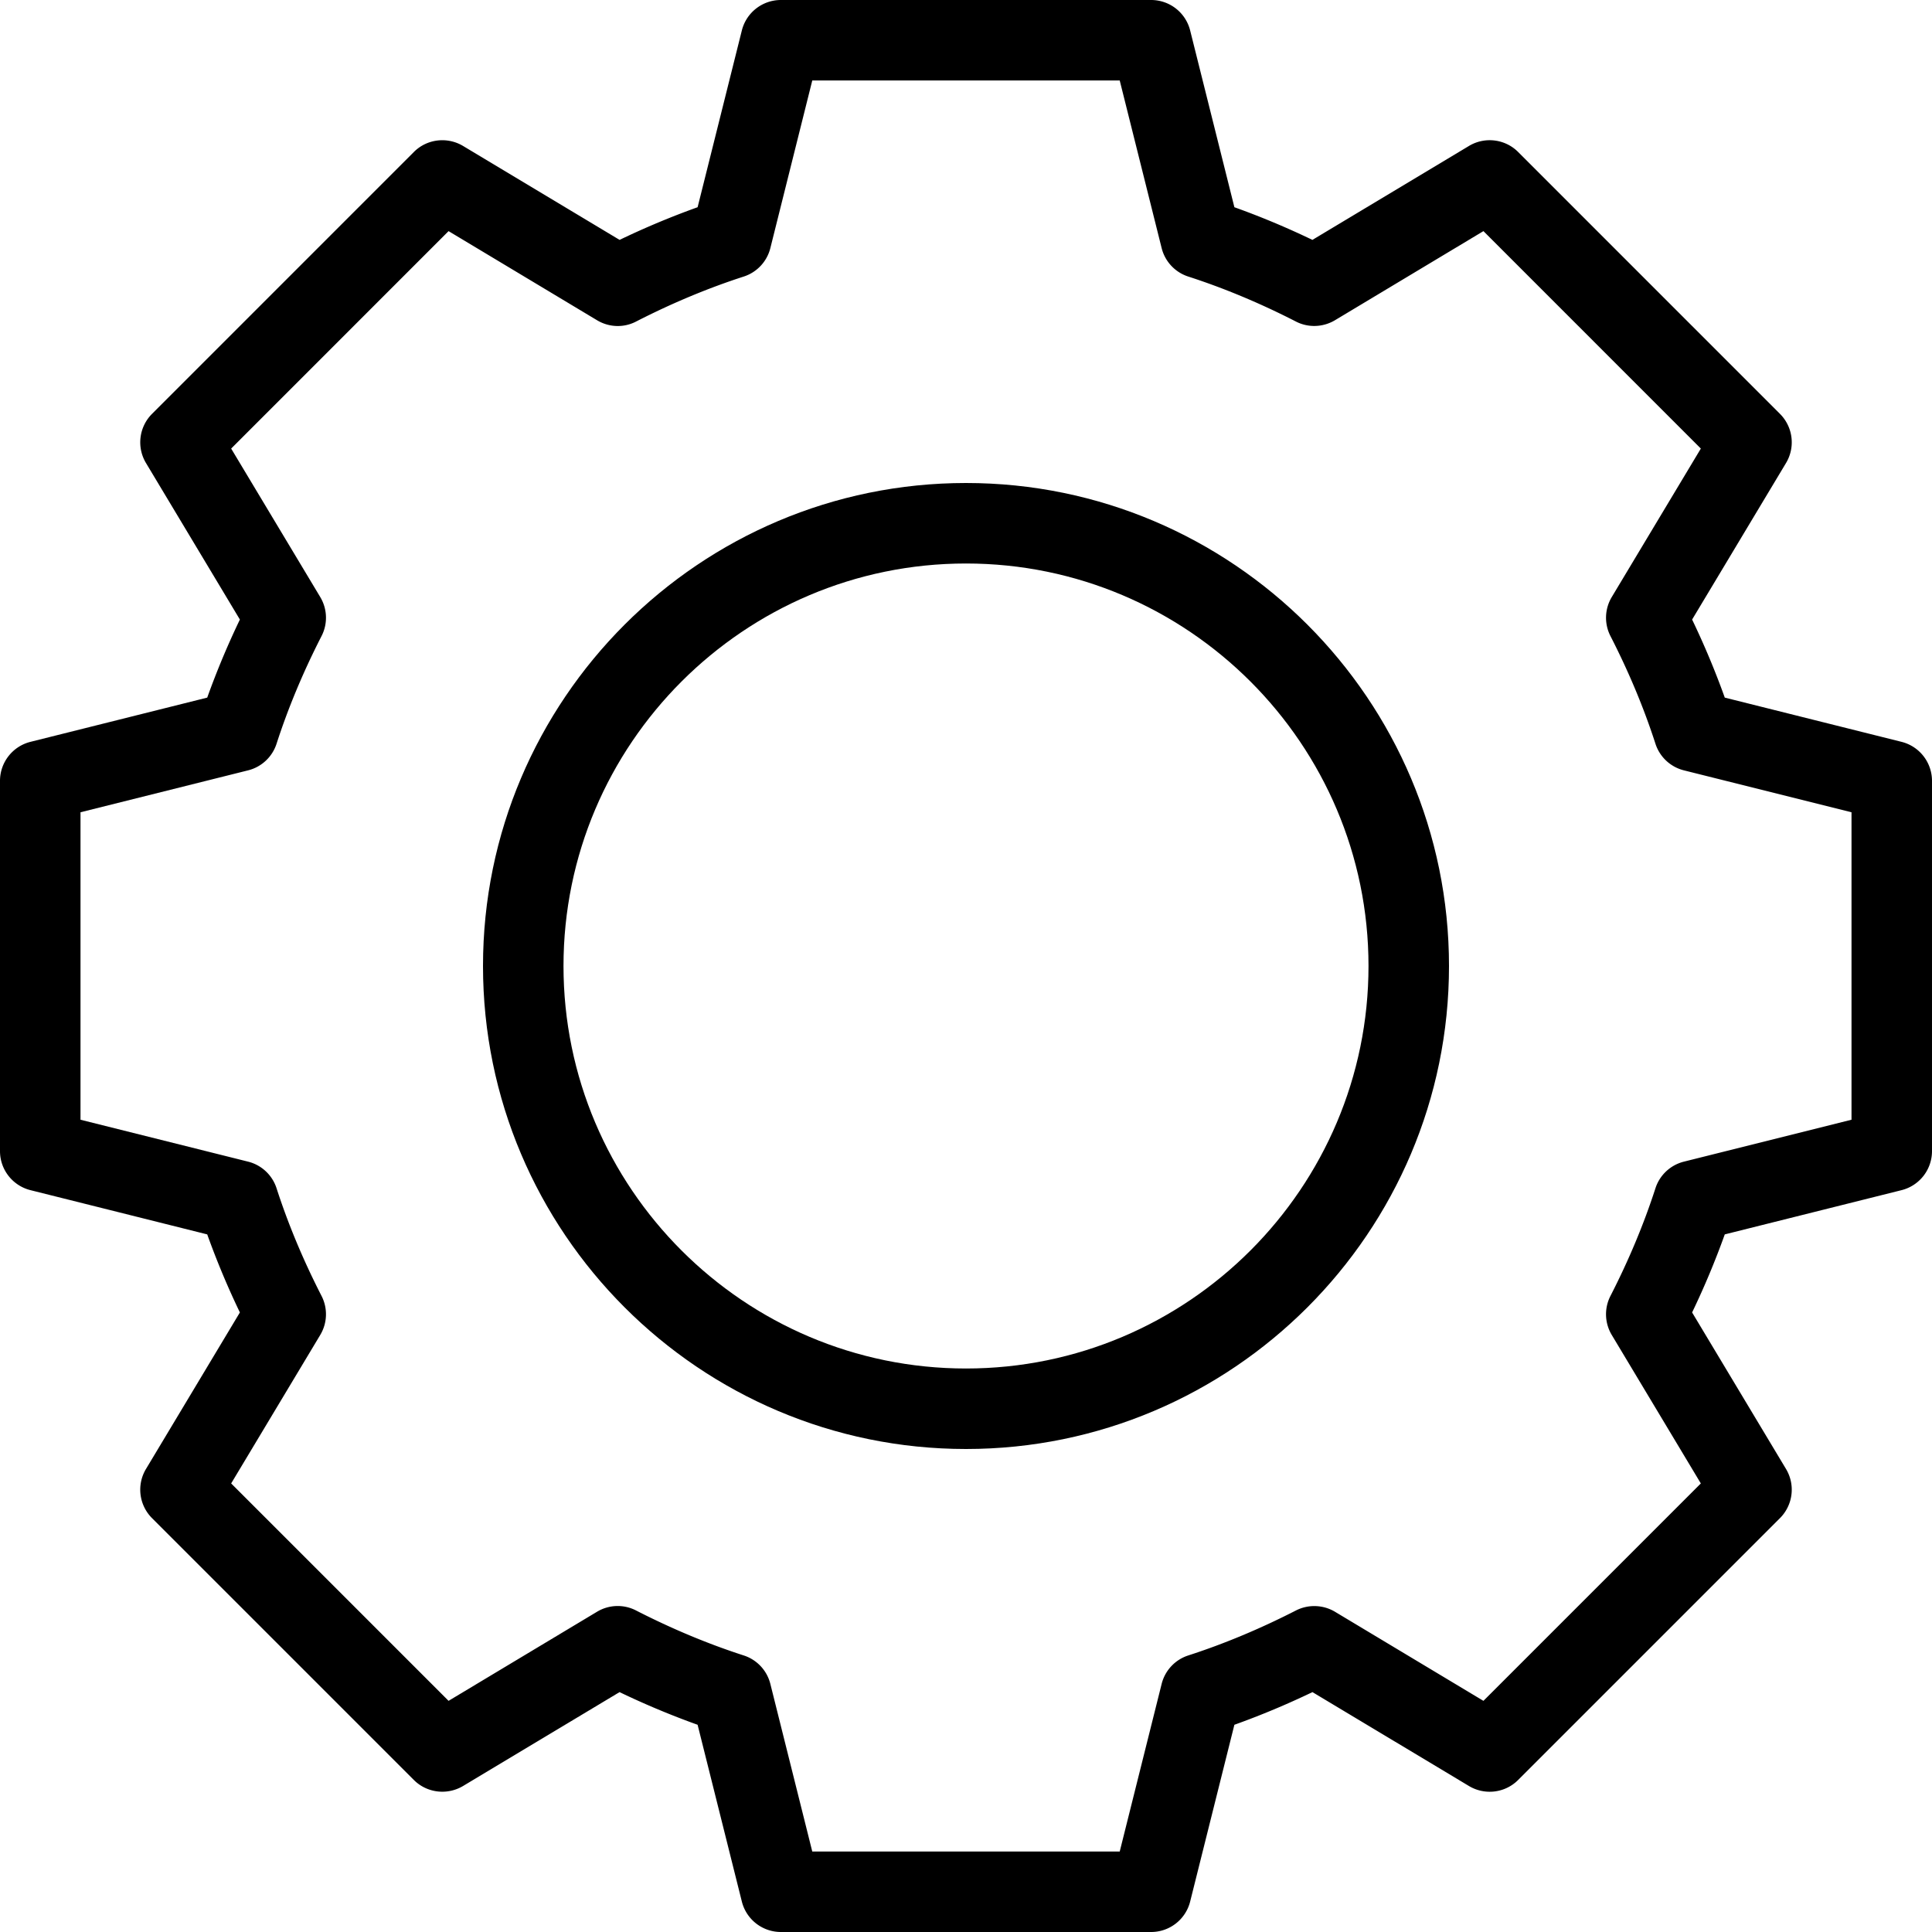 <svg xmlns="http://www.w3.org/2000/svg" viewBox="0 0 512 512"><path d="M503.917 196.594l-46.833-11.719a216.68 216.68 0 00-8.656-20.688l24.885-41.479a10.667 10.667 0 00-1.604-13.031l-69.385-69.396c-3.458-3.469-8.854-4.115-13.031-1.604l-41.49 24.896a214.812 214.812 0 00-20.677-8.656l-11.72-46.834A10.662 10.662 0 00305.063 0h-98.125a10.663 10.663 0 00-10.344 8.083l-11.719 46.833a215.32 215.32 0 00-20.677 8.656l-41.49-24.896c-4.198-2.5-9.573-1.865-13.031 1.604l-69.385 69.396a10.667 10.667 0 00-1.604 13.031l24.885 41.479a216.058 216.058 0 00-8.656 20.688l-46.834 11.72A10.662 10.662 0 000 206.938v98.125c0 4.896 3.333 9.156 8.083 10.344l46.833 11.719a216.68 216.68 0 008.656 20.688l-24.885 41.479a10.667 10.667 0 001.604 13.031l69.385 69.385c3.438 3.448 8.823 4.104 13.031 1.604l41.479-24.885a216.058 216.058 0 0020.688 8.656l11.719 46.833A10.663 10.663 0 00206.937 512h98.125c4.896 0 9.156-3.333 10.344-8.083l11.719-46.833a216.68 216.68 0 0020.688-8.656l41.479 24.885c4.198 2.51 9.573 1.865 13.031-1.604l69.385-69.385a10.667 10.667 0 001.604-13.031l-24.885-41.479a216.058 216.058 0 008.656-20.688l46.833-11.719a10.663 10.663 0 008.083-10.344v-98.125a10.66 10.66 0 00-8.082-10.344zm-13.25 100.146l-44.396 11.104a10.637 10.637 0 00-7.563 7.063c-3.063 9.479-7.073 19.073-11.917 28.521a10.65 10.65 0 00.344 10.354l23.604 39.344-57.615 57.615-39.333-23.604a10.73 10.73 0 00-10.354-.344c-9.458 4.844-19.052 8.854-28.531 11.917a10.639 10.639 0 00-7.063 7.563l-11.104 44.396H215.26l-11.104-44.396a10.637 10.637 0 00-7.063-7.563c-9.479-3.063-19.073-7.073-28.531-11.917a10.62 10.62 0 00-10.354.344l-39.333 23.604-57.615-57.616 23.604-39.344a10.652 10.652 0 00.344-10.354c-4.844-9.448-8.854-19.042-11.917-28.521a10.639 10.639 0 00-7.563-7.063L21.333 296.74v-81.48l44.396-11.104a10.637 10.637 0 007.563-7.063c3.063-9.479 7.073-19.073 11.917-28.521a10.65 10.65 0 00-.344-10.354L61.26 118.875l57.615-57.625 39.344 23.615c3.167 1.906 7.083 2.052 10.354.344 9.448-4.844 19.042-8.854 28.521-11.917a10.639 10.639 0 007.063-7.563l11.104-44.396h81.479l11.104 44.396a10.637 10.637 0 007.063 7.563c9.479 3.063 19.073 7.073 28.521 11.917 3.26 1.688 7.188 1.542 10.354-.344l39.344-23.615 57.615 57.625-23.604 39.344a10.652 10.652 0 00-.344 10.354c4.844 9.448 8.854 19.042 11.917 28.521a10.639 10.639 0 007.563 7.063l44.396 11.104v81.479z"/><path d="M256 128c-70.583 0-128 57.417-128 128s57.417 128 128 128 128-57.417 128-128-57.417-128-128-128zm0 234.667c-58.813 0-106.667-47.854-106.667-106.667S197.188 149.333 256 149.333 362.667 197.188 362.667 256 314.813 362.667 256 362.667z"/></svg>